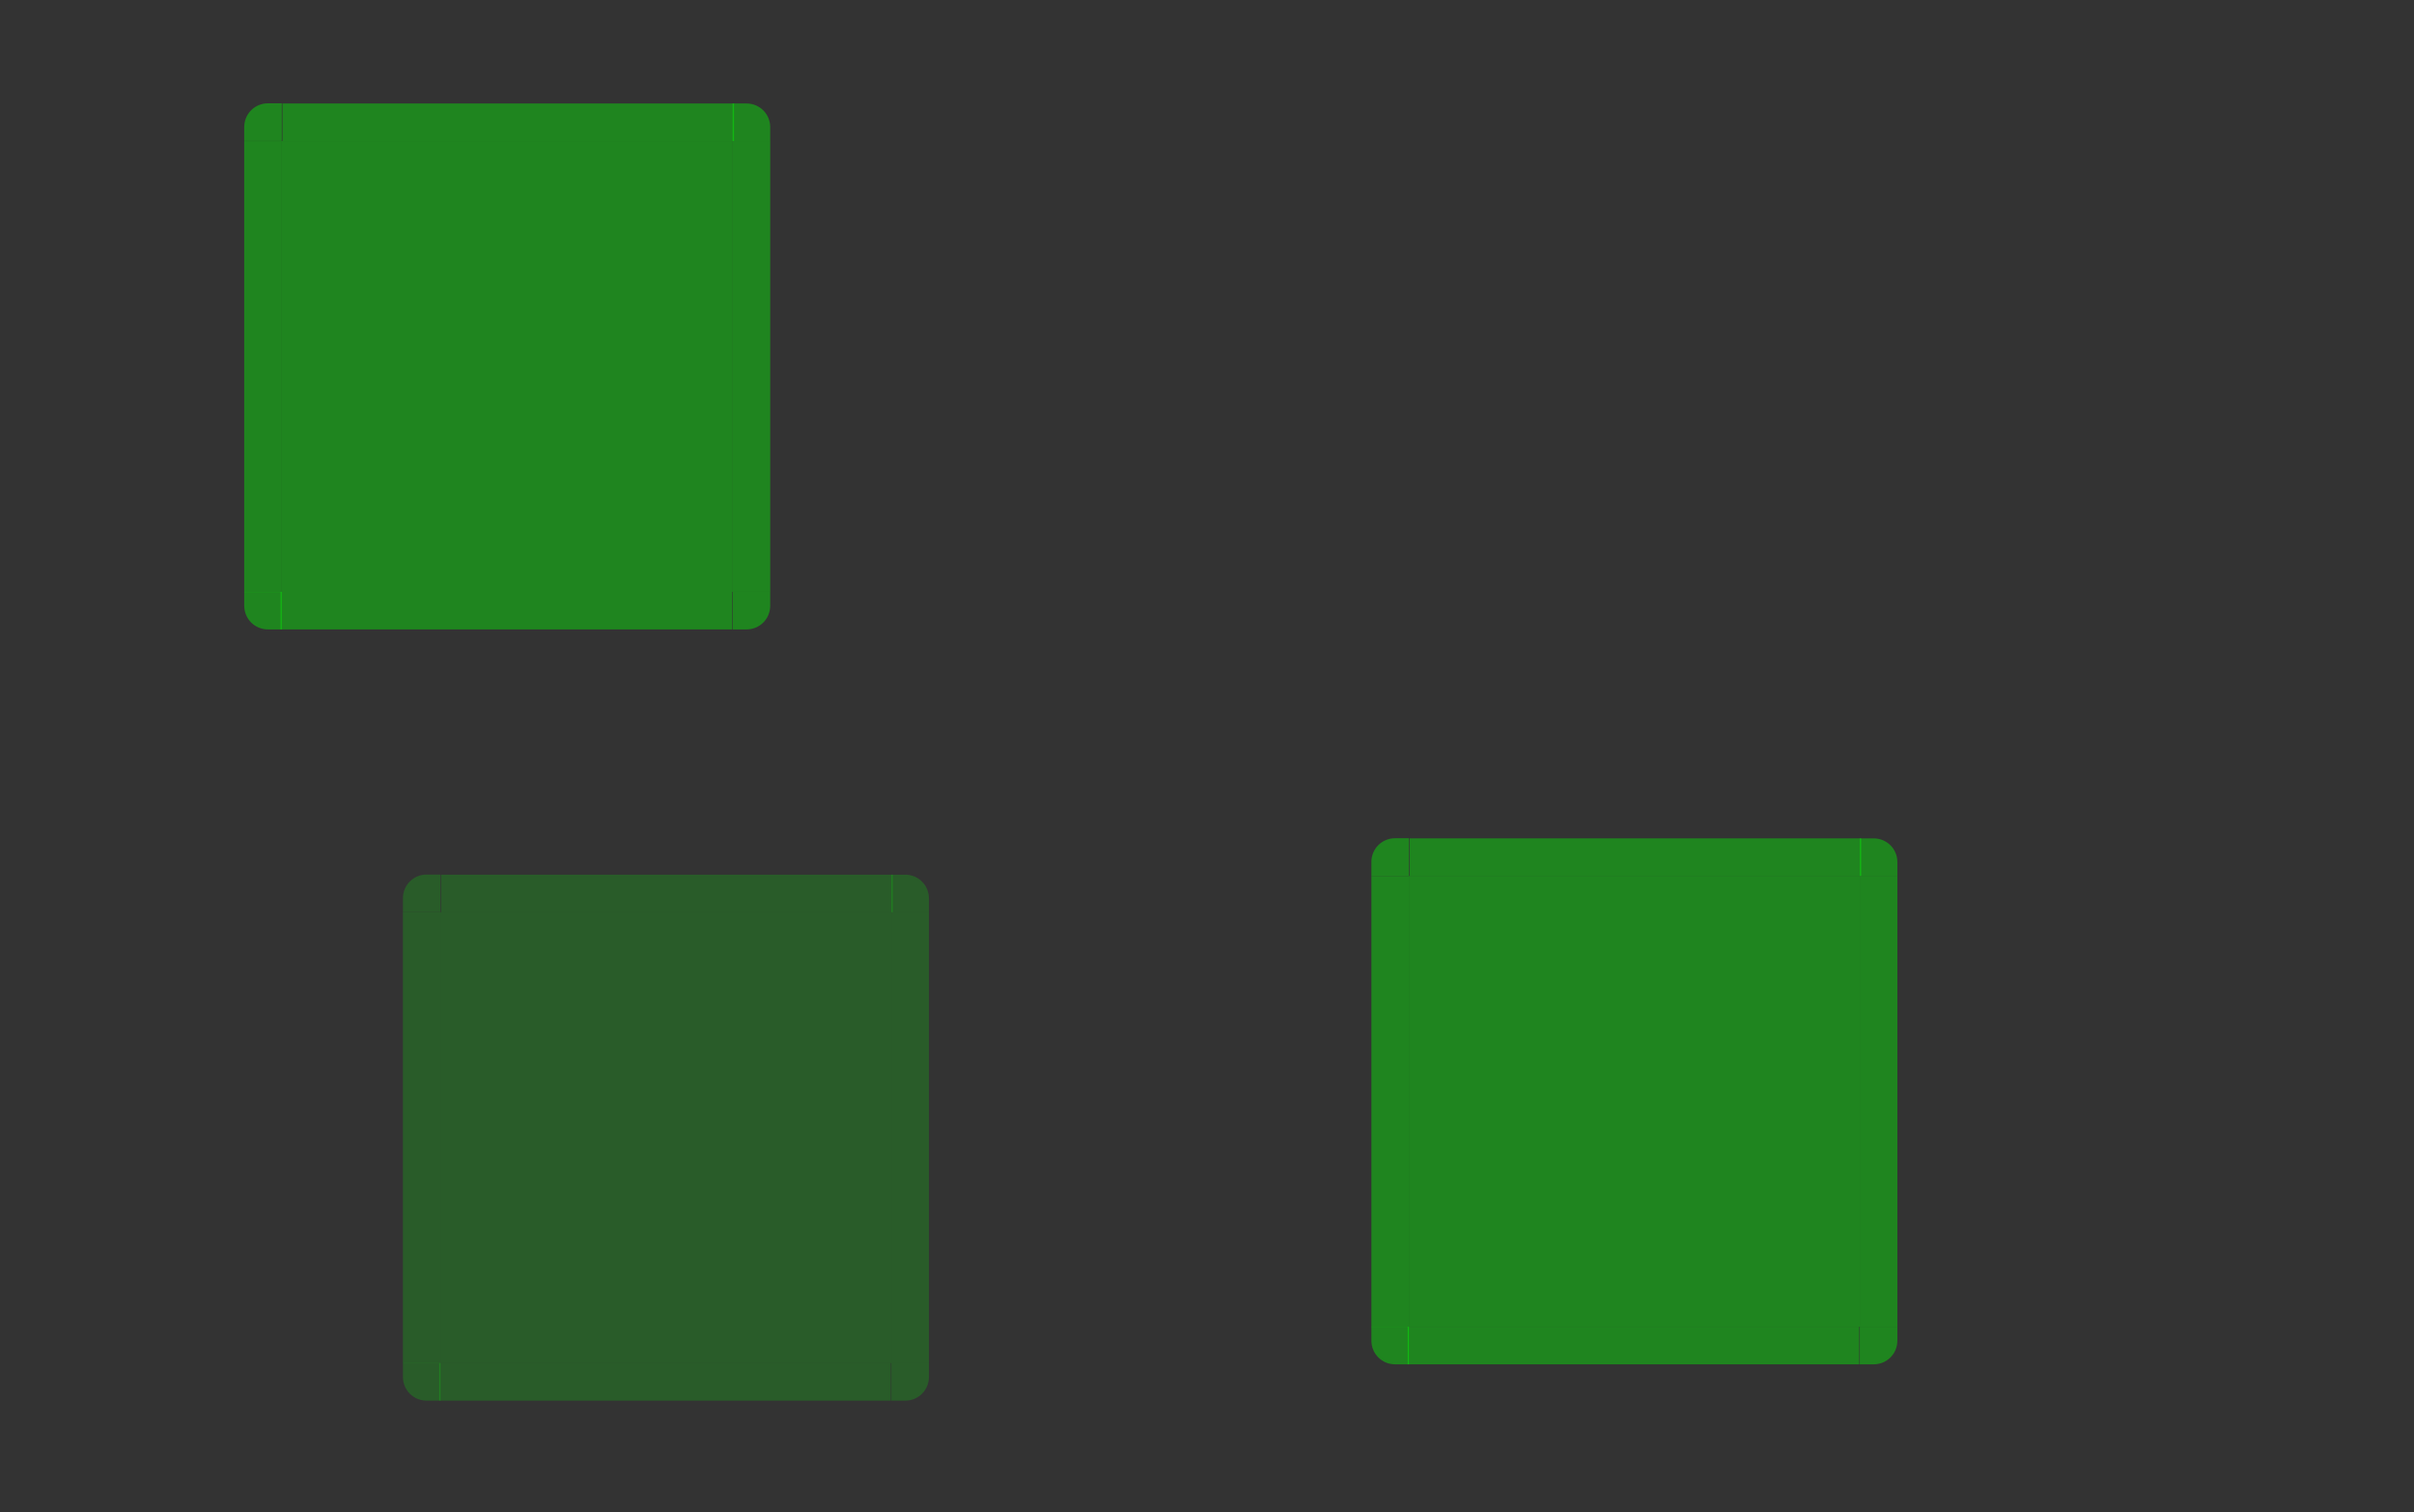 <?xml version="1.0" encoding="UTF-8" standalone="no"?>
<!-- Created with Inkscape (http://www.inkscape.org/) -->

<svg
   xmlns:dc="http://purl.org/dc/elements/1.1/"
   xmlns:cc="http://creativecommons.org/ns#"
   xmlns:rdf="http://www.w3.org/1999/02/22-rdf-syntax-ns#"
   xmlns:svg="http://www.w3.org/2000/svg"
   xmlns="http://www.w3.org/2000/svg"
   xmlns:xlink="http://www.w3.org/1999/xlink"
   xmlns:sodipodi="http://sodipodi.sourceforge.net/DTD/sodipodi-0.dtd"
   xmlns:inkscape="http://www.inkscape.org/namespaces/inkscape"
   width="257"
   height="161"
   id="svg7080"
   sodipodi:version="0.32"
   inkscape:version="0.92.4 (5da689c313, 2019-01-14)"
   version="1.0"
   sodipodi:docname="viewitem.svg"
   inkscape:output_extension="org.inkscape.output.svgz.inkscape">
  <rect width="100%" height="100%" fill="#333333" stroke="none"/>
  <sodipodi:namedview
     id="base"
     pagecolor="#ffffff"
     bordercolor="#666666"
     borderopacity="1.0"
     inkscape:pageopacity="1"
     inkscape:pageshadow="2"
     inkscape:zoom="0.73825558"
     inkscape:cx="114"
     inkscape:cy="131.59733"
     inkscape:document-units="px"
     inkscape:current-layer="layer1"
     showgrid="true"
     inkscape:window-width="1366"
     inkscape:window-height="708"
     inkscape:window-x="0"
     inkscape:window-y="0"
     inkscape:snap-global="true"
     inkscape:object-paths="false"
     inkscape:object-nodes="false"
     gridtolerance="3"
     inkscape:window-maximized="1"
     inkscape:snap-bbox="true"
     inkscape:bbox-nodes="true"
     inkscape:snap-grids="false"
     inkscape:snap-to-guides="false"
     inkscape:snap-nodes="false" />
  <defs
     id="defs7082">
    <linearGradient
       id="linearGradient8746">
      <stop
         id="stop8748"
         offset="0"
         style="stop-color:#ffffff;stop-opacity:1;" />
      <stop
         id="stop8750"
         offset="1"
         style="stop-color:#ffffff;stop-opacity:0;" />
    </linearGradient>
    <linearGradient
       id="linearGradient8734">
      <stop
         id="stop8736"
         offset="0"
         style="stop-color:#ffffff;stop-opacity:1;" />
      <stop
         id="stop8738"
         offset="1"
         style="stop-color:#ffffff;stop-opacity:0;" />
    </linearGradient>
    <radialGradient
       r="70"
       fy="229.368"
       fx="355.285"
       cy="229.368"
       cx="355.285"
       gradientTransform="matrix(1.775,0,0,1.157,-709.576,314.764)"
       gradientUnits="userSpaceOnUse"
       id="radialGradient12915"
       xlink:href="#linearGradient8734"
       inkscape:collect="always" />
    <radialGradient
       r="70"
       fy="222.732"
       fx="355.059"
       cy="222.732"
       cx="355.059"
       gradientTransform="matrix(1.78,-6.4399432e-7,0,3.483,-711.135,-185.519)"
       gradientUnits="userSpaceOnUse"
       id="radialGradient12922"
       xlink:href="#linearGradient8734"
       inkscape:collect="always" />
    <radialGradient
       r="70"
       fy="236.553"
       fx="355.266"
       cy="236.553"
       cx="355.266"
       gradientTransform="matrix(1.78,0,0,1.156,-711.135,274.585)"
       gradientUnits="userSpaceOnUse"
       id="radialGradient12928"
       xlink:href="#linearGradient8734"
       inkscape:collect="always" />
    <radialGradient
       r="70"
       fy="236.553"
       fx="355.266"
       cy="236.553"
       cx="355.266"
       gradientTransform="matrix(0.652,-6.4204842e-7,0,1.158,-351.805,274.014)"
       gradientUnits="userSpaceOnUse"
       id="radialGradient12935"
       xlink:href="#linearGradient8734"
       inkscape:collect="always" />
    <radialGradient
       r="70"
       fy="269.55"
       fx="353.747"
       cy="269.55"
       cx="353.747"
       gradientTransform="matrix(0.65,0,0,1.151,-350.841,269.142)"
       gradientUnits="userSpaceOnUse"
       id="radialGradient12941"
       xlink:href="#linearGradient8746"
       inkscape:collect="always" />
    <radialGradient
       r="70"
       fy="229.368"
       fx="355.285"
       cy="229.368"
       cx="355.285"
       gradientTransform="matrix(-1.775,0,0,1.155,469.589,315.105)"
       gradientUnits="userSpaceOnUse"
       id="radialGradient12949"
       xlink:href="#linearGradient8734"
       inkscape:collect="always" />
    <radialGradient
       r="70"
       fy="222.732"
       fx="355.059"
       cy="222.732"
       cx="355.059"
       gradientTransform="matrix(-1.78,-6.4399419e-7,0,3.483,471.135,-185.519)"
       gradientUnits="userSpaceOnUse"
       id="radialGradient12955"
       xlink:href="#linearGradient8734"
       inkscape:collect="always" />
    <radialGradient
       r="70"
       fy="236.553"
       fx="355.266"
       cy="236.553"
       cx="355.266"
       gradientTransform="matrix(-1.78,0,0,1.158,471.135,274.189)"
       gradientUnits="userSpaceOnUse"
       id="radialGradient12962"
       xlink:href="#linearGradient8734"
       inkscape:collect="always" />
    <linearGradient
       inkscape:collect="always"
       xlink:href="#linearGradient4254-7"
       id="linearGradient4306"
       x1="317.917"
       y1="909.772"
       x2="317.917"
       y2="912.772"
       gradientUnits="userSpaceOnUse" />
    <linearGradient
       id="linearGradient4254-7">
      <stop
         style="stop-color:#888888;stop-opacity:1;"
         offset="0"
         id="stop4256" />
      <stop
         style="stop-color:#232323;stop-opacity:1;"
         offset="1"
         id="stop4258" />
    </linearGradient>
    <linearGradient
       id="linearGradient5705">
      <stop
         style="stop-color:#efefef;stop-opacity:0.936;"
         offset="0"
         id="stop5707" />
      <stop
         style="stop-color:#ededed;stop-opacity:0;"
         offset="1"
         id="stop5709" />
    </linearGradient>
    <style
       type="text/css"
       id="current-color-scheme">
      .ColorScheme-Text {
        color:#00ff00;
      }
      .ColorScheme-Background {
        color:#ff0000;
      }
      .ColorScheme-Highlight {
        color:#0000ff;
      }
      .ColorScheme-ButtonHover {
        color:#ffff00;
      }
      .ColorScheme-ButtonFocus{
        color:#ff00ff;
      }
  </style>
  </defs>
  <g
     inkscape:label="Camada 1"
     inkscape:groupmode="layer"
     id="layer1"
     transform="translate(297,-432)">
    <rect
       style="opacity:0.875;fill:#008000;fill-opacity:1;stroke:none"
       id="hint-tile-center"
       width="40"
       height="40"
       x="-247.071"
       y="341.677" />
    <path
       inkscape:connector-curvature="0"
       id="selected-center"
       d="m -267,447.016 0,48 48,0 0,-48 -48,0 z"
       style="opacity:0.4;fill:currentColor;fill-opacity:1;fill-rule:nonzero;stroke:none"
       class="ColorScheme-Text" />
    <g
       transform="matrix(1,0,0,3.001,-457.143,-2043.387)"
       id="selected-left"
       style="opacity:0.5">
      <path
         id="path4119"
         d="m 186.143,829.857 0,16 4,0 0,-16 -4,0 z"
         style="opacity:0.8;fill:currentColor;fill-rule:nonzero;stroke:none"
         inkscape:connector-curvature="0"
         class="ColorScheme-Text" />
    </g>
    <g
       transform="translate(-457.143,-382.857)"
       id="selected-topleft"
       style="opacity:0.5">
      <path
         style="opacity:0.8;fill:currentColor;fill-opacity:1;fill-rule:nonzero;stroke:none"
         d="m 186.143,829.857 4,0 0,-4 -1.469,0 c -1.405,0 -2.531,1.116 -2.531,2.531 l 0,1.469 z"
         id="path4131"
         inkscape:connector-curvature="0"
         class="ColorScheme-Text" />
    </g>
    <g
       transform="matrix(0.367,0,0,1,-336.712,-382.841)"
       id="selected-top"
       style="opacity:0.5">
      <path
         style="opacity:0.8;fill:currentColor;fill-opacity:1;fill-rule:nonzero;stroke:none"
         d="m 190.143,825.857 0,4 131,0 0,-4 -131,0 z"
         id="path4143"
         inkscape:connector-curvature="0"
         class="ColorScheme-Text" />
    </g>
    <g
       transform="translate(-540.143,-382.841)"
       id="selected-topright"
       style="opacity:0.5">
      <path
         id="path4155"
         d="m 321.143,825.857 0,4 4,0 0,-1.469 c 0,-1.405 -1.116,-2.531 -2.531,-2.531 l -1.469,0 z"
         style="opacity:0.8;fill:currentColor;fill-opacity:1;fill-rule:nonzero;stroke:none"
         inkscape:connector-curvature="0"
         class="ColorScheme-Text" />
    </g>
    <g
       transform="matrix(1,0,0,3,-540.143,-2042.557)"
       id="selected-right"
       style="opacity:0.5">
      <path
         style="opacity:0.8;fill:currentColor;fill-opacity:1;fill-rule:nonzero;stroke:none"
         d="m 325.143,829.857 0,16 -4,0 0,-16 4,0 z"
         id="path4167"
         inkscape:connector-curvature="0"
         class="ColorScheme-Text" />
    </g>
    <path
       style="opacity:0.005;fill:#ffffff;fill-opacity:0.078;fill-rule:nonzero;stroke:none"
       d="m -167,449.016 0,48 48,0 0,-48 -48,0 z"
       id="normal-center"
       inkscape:connector-curvature="0" />
    <g
       id="normal-bottom"
       transform="matrix(0.367,0,0,0.5,-236.712,78.074)"
       style="opacity:0.005">
      <g
         id="g4980">
        <path
           inkscape:connector-curvature="0"
           style="opacity:0.823;fill:#ffffff;fill-opacity:0.078;fill-rule:nonzero;stroke:none"
           d="m 190.127,845.857 0,4 130.984,-0.062 0,-3.938 -130.984,0 z"
           id="path4983" />
        <path
           inkscape:connector-curvature="0"
           id="path4985"
           d="m 190.143,849.857 0,1 131,0 0,-1 -131,0 z"
           style="opacity:0.85;fill:#000000;fill-opacity:0.157;fill-rule:nonzero;stroke:none" />
        <path
           style="fill:#ffffff;fill-opacity:0.157;fill-rule:nonzero;stroke:none"
           d="m 190.143,848.857 0,1 131,0 0,-1 z"
           id="path4987"
           inkscape:connector-curvature="0"
           sodipodi:nodetypes="ccccc" />
      </g>
      <rect
         style="opacity:0.521;fill:#ffffff;fill-opacity:0;stroke:none"
         id="rect4989"
         width="1"
         height="2"
         x="547"
         y="869"
         transform="translate(-342.857,-17.143)" />
    </g>
    <g
       id="normal-bottomleft"
       transform="matrix(0.571,0,0,0.5,-278.653,78.074)"
       style="opacity:0.005">
      <g
         id="g4993">
        <path
           id="path4995"
           d="m 188.674,850.857 c -1.948,0 -3.531,-1.588 -3.531,-3.531 l 0,-1.469 1,0 0,1.469 c 0,1.405 1.116,2.531 2.531,2.531 l 1.469,0 0,1 -1.469,0 z"
           style="opacity:0.85;fill:#000000;fill-opacity:0.157;fill-rule:nonzero;stroke:none"
           inkscape:connector-curvature="0" />
        <path
           id="path4997"
           d="m 190.143,849.857 0,-4 -4,0 0,1.469 c 0,1.405 1.116,2.531 2.531,2.531 l 1.469,0 z"
           style="opacity:0.823;fill:#ffffff;fill-opacity:0.078;fill-rule:nonzero;stroke:none"
           inkscape:connector-curvature="0" />
        <path
           style="fill:#ffffff;fill-opacity:0.157;stroke:none"
           d="m 188.743,849.857 c -1.661,0 -2.6,-1.199 -2.6,-2.7 l 0,-1.3 1,0 -0.021,1.294 c -0.021,1.281 0.231,1.706 1.621,1.706 l 1.4,0 0,1 z"
           id="path4999"
           inkscape:connector-curvature="0"
           sodipodi:nodetypes="ccccscccc" />
      </g>
      <rect
         style="opacity:0.521;fill:#ffffff;fill-opacity:0;stroke:none"
         id="rect5001"
         width="2"
         height="2"
         x="183.143"
         y="851.857" />
    </g>
    <g
       id="normal-left"
       transform="matrix(0.571,0,0,3.001,-278.653,-2041.387)"
       style="opacity:0.005">
      <g
         id="g5005">
        <path
           id="path5007"
           d="m 186.143,829.857 0,16 4,0 0,-16 -4,0 z"
           style="opacity:0.823;fill:#ffffff;fill-opacity:0.078;fill-rule:nonzero;stroke:none"
           inkscape:connector-curvature="0" />
        <path
           style="opacity:0.85;fill:#000000;fill-opacity:0.157;fill-rule:nonzero;stroke:none"
           d="m 185.143,829.857 0,16 1,0 0,-16 -1,0 z"
           id="path5009"
           inkscape:connector-curvature="0" />
        <path
           inkscape:connector-curvature="0"
           id="path5011"
           d="m 186.143,829.857 0,16 1,0 0,-16 -1,0 z"
           style="fill:#ffffff;fill-opacity:0.157;fill-rule:nonzero;stroke:none" />
      </g>
      <rect
         style="opacity:0.521;fill:#ffffff;fill-opacity:0;stroke:none"
         id="rect5013"
         width="2"
         height="3"
         x="183.143"
         y="834.857" />
    </g>
    <g
       id="normal-topleft"
       transform="matrix(0.571,0,0,0.571,-278.653,-25.206)"
       style="opacity:0.005">
      <g
         id="g5017">
        <path
           style="opacity:0.823;fill:#ffffff;fill-opacity:0.078;fill-rule:nonzero;stroke:none"
           d="m 186.143,829.857 4,0 0,-4 -1.469,0 c -1.405,0 -2.531,1.116 -2.531,2.531 l 0,1.469 z"
           id="path5019"
           inkscape:connector-curvature="0" />
        <path
           inkscape:connector-curvature="0"
           style="opacity:0.85;fill:#000000;fill-opacity:0.157;fill-rule:nonzero;stroke:none"
           d="m 185.143,828.388 c 0,-1.948 1.588,-3.531 3.531,-3.531 l 1.469,0 0,1 -1.469,0 c -1.405,0 -2.531,1.116 -2.531,2.531 l 0,1.469 -1,0 0,-1.469 z"
           id="path5021" />
        <path
           id="path5023"
           d="m 186.143,829.857 1,0 0,-1 c 0,-1.415 0.595,-2 2,-2 l 1,0 0,-1 -1.469,0 c -1.405,0 -2.531,1.116 -2.531,2.531 l 0,1.469 z"
           style="fill:#ffffff;fill-opacity:0.157;fill-rule:nonzero;stroke:none"
           inkscape:connector-curvature="0" />
      </g>
      <rect
         style="opacity:0.521;fill:#ffffff;fill-opacity:0;stroke:none"
         id="rect5025"
         width="2"
         height="2"
         x="183.143"
         y="822.857" />
    </g>
    <g
       id="normal-top"
       transform="matrix(0.367,0,0,0.571,-236.712,-25.191)"
       style="opacity:0.005">
      <g
         id="g5029">
        <path
           style="opacity:0.823;fill:#ffffff;fill-opacity:0.078;fill-rule:nonzero;stroke:none"
           d="m 190.143,825.857 0,4 131,0 0,-4 -131,0 z"
           id="path5031"
           inkscape:connector-curvature="0" />
        <path
           id="path5033"
           d="m 190.143,824.857 0,1 131,0 0,-1 -131,0 z"
           style="opacity:0.85;fill:#000000;fill-opacity:0.157;fill-rule:nonzero;stroke:none"
           inkscape:connector-curvature="0" />
        <path
           inkscape:connector-curvature="0"
           style="fill:#ffffff;fill-opacity:0.157;fill-rule:nonzero;stroke:none"
           d="m 190.143,825.857 0,1 131,0 0,-1 -131,0 z"
           id="path5035" />
      </g>
      <rect
         y="822.857"
         x="200.143"
         height="2"
         width="3"
         id="rect5037"
         style="opacity:0.521;fill:#ffffff;fill-opacity:0;stroke:none" />
    </g>
    <g
       id="normal-topright"
       transform="matrix(0.571,0,0,0.571,-302.51,-25.191)"
       style="opacity:0.005">
      <g
         id="g5041">
        <path
           id="path5043"
           d="m 321.143,825.857 0,4 4,0 0,-1.469 c 0,-1.405 -1.116,-2.531 -2.531,-2.531 l -1.469,0 z"
           style="opacity:0.823;fill:#ffffff;fill-opacity:0.078;fill-rule:nonzero;stroke:none"
           inkscape:connector-curvature="0" />
        <path
           id="path5045"
           d="m 322.612,824.857 c 1.948,0 3.531,1.588 3.531,3.531 l 0,1.469 -1,0 0,-1.469 c 0,-1.405 -1.116,-2.531 -2.531,-2.531 l -1.469,0 0,-1 1.469,0 z"
           style="opacity:0.85;fill:#000000;fill-opacity:0.157;fill-rule:nonzero;stroke:none"
           inkscape:connector-curvature="0" />
        <path
           style="fill:#ffffff;fill-opacity:0.157;fill-rule:nonzero;stroke:none"
           d="m 325.143,829.857 -1,0 0,-1 c 0,-1.415 -0.595,-2 -2,-2 l -1,0 0,-1 1.469,0 c 1.405,0 2.531,1.116 2.531,2.531 z"
           id="path5047"
           inkscape:connector-curvature="0"
           sodipodi:nodetypes="ccssccssc" />
      </g>
      <rect
         style="opacity:0.521;fill:#ffffff;fill-opacity:0;stroke:none"
         id="rect5049"
         width="2"
         height="2"
         x="326.143"
         y="822.857" />
    </g>
    <g
       id="normal-right"
       transform="matrix(0.571,0,0,3,-302.51,-2040.557)"
       style="opacity:0.005">
      <g
         id="g5053">
        <path
           style="opacity:0.823;fill:#ffffff;fill-opacity:0.078;fill-rule:nonzero;stroke:none"
           d="m 325.143,829.857 0,16 -4,0 0,-16 4,0 z"
           id="path5055"
           inkscape:connector-curvature="0" />
        <path
           id="path5057"
           d="m 326.143,829.857 0,16 -1,0 0,-16 1,0 z"
           style="opacity:0.85;fill:#000000;fill-opacity:0.157;fill-rule:nonzero;stroke:none"
           inkscape:connector-curvature="0" />
        <path
           inkscape:connector-curvature="0"
           style="fill:#ffffff;fill-opacity:0.157;fill-rule:nonzero;stroke:none"
           d="m 325.143,829.857 0,16 -1,0 0,-16 1,0 z"
           id="path5059" />
      </g>
      <rect
         y="832.857"
         x="326.143"
         height="3"
         width="2"
         id="rect5061"
         style="opacity:0.521;fill:#ffffff;fill-opacity:0;stroke:none" />
    </g>
    <g
       id="normal-bottomright"
       transform="matrix(0.571,0,0,0.5,-302.51,78.074)"
       style="opacity:0.005">
      <g
         id="g5065">
        <g
           id="g5067">
          <path
             id="path5071"
             d="m 325.143,845.857 -4,0 0,4 1.469,0 c 1.405,0 2.531,-1.116 2.531,-2.531 l 0,-1.469 z"
             style="opacity:0.823;fill:#ffffff;fill-opacity:0.078;fill-rule:nonzero;stroke:none"
             inkscape:connector-curvature="0" />
          <path
             style="fill:#ffffff;fill-opacity:0.157;stroke:none"
             d="m 322.143,849.857 c 1.597,0 3,-0.575 3,-3 0,-0.943 0,-1 0,-1 l -1,0 c 0,0.887 0,0.286 0,1 0,0.894 -0.317,2 -2,2 l -1,0 0,1 z"
             id="path5069"
             inkscape:connector-curvature="0"
             sodipodi:nodetypes="csccscccc" />
          <path
             id="path5073"
             d="m 326.143,847.326 c 0,1.948 -1.588,3.531 -3.531,3.531 l -1.469,0 0,-1 1.469,0 c 1.405,0 2.531,-1.116 2.531,-2.531 l 0,-1.469 1,0 0,1.469 z"
             style="opacity:0.852;fill:#000000;fill-opacity:0.157;fill-rule:nonzero;stroke:none"
             inkscape:connector-curvature="0" />
        </g>
      </g>
      <rect
         style="opacity:0.521;fill:#ffffff;fill-opacity:0;stroke:none"
         id="rect5075"
         width="2"
         height="2"
         x="326.143"
         y="851.857" />
    </g>
    <path
       inkscape:connector-curvature="0"
       id="selected+hover-center"
       d="m -147,525.263 0,48 48,0 0,-48 -48,0 z"
       style="fill:currentColor;fill-opacity:1;fill-rule:nonzero;stroke:none;opacity:0.4"
       class="ColorScheme-Text"
       inkscape:label="#selected-center-5" />
    <g
       transform="matrix(1,0,0,3.001,-337.143,-1965.139)"
       id="selected+hover-left"
       inkscape:label="#selected-left-6"
       style="opacity:0.4">
      <path
         id="path4119-9-6"
         d="m 186.143,829.857 0,16 4,0 0,-16 -4,0 z"
         style="fill:currentColor;fill-rule:nonzero;stroke:none"
         inkscape:connector-curvature="0"
         class="ColorScheme-Text" />
    </g>
    <g
       transform="translate(-337.143,-304.61)"
       id="selected+hover-topleft"
       inkscape:label="#selected-topleft-7"
       style="opacity:0.4">
      <path
         style="fill:currentColor;fill-opacity:1;fill-rule:nonzero;stroke:none"
         d="m 186.143,829.857 4,0 0,-4 -1.469,0 c -1.405,0 -2.531,1.116 -2.531,2.531 l 0,1.469 z"
         id="path4131-9-7"
         inkscape:connector-curvature="0"
         class="ColorScheme-Text" />
    </g>
    <g
       transform="matrix(0.367,0,0,1,-216.712,-304.594)"
       id="selected+hover-top"
       inkscape:label="#selected-top-3"
       style="opacity:0.4">
      <path
         style="fill:currentColor;fill-opacity:1;fill-rule:nonzero;stroke:none"
         d="m 190.143,825.857 0,4 131,0 0,-4 -131,0 z"
         id="path4143-7-8"
         inkscape:connector-curvature="0"
         class="ColorScheme-Text" />
    </g>
    <g
       transform="translate(-420.143,-304.594)"
       id="selected+hover-topright"
       inkscape:label="#selected-topright-8"
       style="opacity:0.4">
      <path
         id="path4155-3-0"
         d="m 321.143,825.857 0,4 4,0 0,-1.469 c 0,-1.405 -1.116,-2.531 -2.531,-2.531 l -1.469,0 z"
         style="fill:currentColor;fill-opacity:1;fill-rule:nonzero;stroke:none"
         inkscape:connector-curvature="0"
         class="ColorScheme-Text" />
    </g>
    <g
       transform="matrix(1,0,0,3,-420.143,-1964.31)"
       id="selected+hover-right"
       inkscape:label="#selected-right-5"
       style="opacity:0.4">
      <path
         style="fill:currentColor;fill-opacity:1;fill-rule:nonzero;stroke:none"
         d="m 325.143,829.857 0,16 -4,0 0,-16 4,0 z"
         id="path4167-1-9"
         inkscape:connector-curvature="0"
         class="ColorScheme-Text" />
    </g>
    <g
       transform="matrix(-1,0,0,-1,-28.857,1324.873)"
       id="selected-bottomright"
       style="opacity:0.5">
      <path
         style="opacity:0.8;fill:currentColor;fill-opacity:1;fill-rule:nonzero;stroke:none"
         d="m 186.143,829.857 4,0 0,-4 -1.469,0 c -1.405,0 -2.531,1.116 -2.531,2.531 l 0,1.469 z"
         id="path4131-3"
         inkscape:connector-curvature="0"
         class="ColorScheme-Text" />
    </g>
    <g
       transform="matrix(-0.367,0,0,-1,-149.276,1324.873)"
       id="selected-bottom"
       style="opacity:0.5">
      <path
         style="opacity:0.8;fill:currentColor;fill-opacity:1;fill-rule:nonzero;stroke:none"
         d="m 190.143,825.857 0,4 131,0 0,-4 -131,0 z"
         id="path4143-6"
         inkscape:connector-curvature="0"
         class="ColorScheme-Text" />
    </g>
    <g
       transform="matrix(-1,0,0,-1,54.143,1324.873)"
       id="selected-bottomleft"
       style="opacity:0.5">
      <path
         id="path4155-5"
         d="m 321.143,825.857 0,4 4,0 0,-1.469 c 0,-1.405 -1.116,-2.531 -2.531,-2.531 l -1.469,0 z"
         style="opacity:0.8;fill:currentColor;fill-opacity:1;fill-rule:nonzero;stroke:none"
         inkscape:connector-curvature="0"
         class="ColorScheme-Text" />
    </g>
    <g
       transform="matrix(-1,0,0,-1,91.143,1403.12)"
       id="selected+hover-bottomright"
       inkscape:label="#selected+hover-bottomright"
       style="opacity:0.4">
      <path
         style="fill:currentColor;fill-opacity:1;fill-rule:nonzero;stroke:none"
         d="m 186.143,829.857 4,0 0,-4 -1.469,0 c -1.405,0 -2.531,1.116 -2.531,2.531 l 0,1.469 z"
         id="path4131-9-7-7"
         inkscape:connector-curvature="0"
         class="ColorScheme-Text" />
    </g>
    <g
       transform="matrix(-0.367,0,0,-1,-29.276,1403.12)"
       id="selected+hover-bottom"
       inkscape:label="#selected+hover-bottom"
       style="opacity:0.4">
      <path
         style="fill:currentColor;fill-opacity:1;fill-rule:nonzero;stroke:none"
         d="m 190.143,825.857 0,4 131,0 0,-4 -131,0 z"
         id="path4143-7-8-4"
         inkscape:connector-curvature="0"
         class="ColorScheme-Text" />
    </g>
    <g
       transform="matrix(-1,0,0,-1,174.143,1403.12)"
       id="selected+hover-bottomleft"
       inkscape:label="#selected+hover-bottomleft"
       style="opacity:0.4">
      <path
         id="path4155-3-0-0"
         d="m 321.143,825.857 0,4 4,0 0,-1.469 c 0,-1.405 -1.116,-2.531 -2.531,-2.531 l -1.469,0 z"
         style="fill:currentColor;fill-opacity:1;fill-rule:nonzero;stroke:none"
         inkscape:connector-curvature="0"
         class="ColorScheme-Text" />
    </g>
    <path
       inkscape:connector-curvature="0"
       id="hover-center"
       d="m -250.103,529.129 v 48 h 48 v -48 z"
       style="fill:currentColor;fill-opacity:1;fill-rule:nonzero;stroke:none;opacity:0.2"
       class="ColorScheme-Text"
       inkscape:label="" />
    <g
       transform="matrix(1,0,0,3.001,-440.246,-1961.274)"
       id="hover-left"
       inkscape:label=""
       style="opacity:0.2">
      <path
         id="path4119-9-6-7"
         d="m 186.143,829.857 v 16 h 4 v -16 z"
         style="fill:currentColor;fill-rule:nonzero;stroke:none"
         inkscape:connector-curvature="0"
         class="ColorScheme-Text" />
    </g>
    <g
       transform="translate(-440.246,-300.744)"
       id="hover-topleft"
       inkscape:label=""
       style="opacity:0.2">
      <path
         style="fill:currentColor;fill-opacity:1;fill-rule:nonzero;stroke:none"
         d="m 186.143,829.857 h 4 v -4 h -1.469 c -1.405,0 -2.531,1.116 -2.531,2.531 z"
         id="path4131-9-7-3"
         inkscape:connector-curvature="0"
         class="ColorScheme-Text" />
    </g>
    <g
       transform="matrix(0.367,0,0,1,-319.815,-300.729)"
       id="hover-top"
       inkscape:label=""
       style="opacity:0.2">
      <path
         style="fill:currentColor;fill-opacity:1;fill-rule:nonzero;stroke:none"
         d="m 190.143,825.857 v 4 h 131 v -4 z"
         id="path4143-7-8-6"
         inkscape:connector-curvature="0"
         class="ColorScheme-Text" />
    </g>
    <g
       transform="translate(-523.246,-300.729)"
       id="hover-topright"
       inkscape:label=""
       style="opacity:0.2">
      <path
         id="path4155-3-0-9"
         d="m 321.143,825.857 v 4 h 4 v -1.469 c 0,-1.405 -1.116,-2.531 -2.531,-2.531 z"
         style="fill:currentColor;fill-opacity:1;fill-rule:nonzero;stroke:none"
         inkscape:connector-curvature="0"
         class="ColorScheme-Text" />
    </g>
    <g
       transform="matrix(1,0,0,3,-523.246,-1960.444)"
       id="hover-right"
       inkscape:label=""
       style="opacity:0.2">
      <path
         style="fill:currentColor;fill-opacity:1;fill-rule:nonzero;stroke:none"
         d="m 325.143,829.857 v 16 h -4 v -16 z"
         id="path4167-1-9-2"
         inkscape:connector-curvature="0"
         class="ColorScheme-Text" />
    </g>
    <g
       transform="rotate(180,-5.98,703.493)"
       id="hover-bottomright"
       inkscape:label=""
       style="opacity:0.2">
      <path
         style="fill:currentColor;fill-opacity:1;fill-rule:nonzero;stroke:none"
         d="m 186.143,829.857 h 4 v -4 h -1.469 c -1.405,0 -2.531,1.116 -2.531,2.531 z"
         id="path4131-9-7-7-0"
         inkscape:connector-curvature="0"
         class="ColorScheme-Text" />
    </g>
    <g
       transform="matrix(-0.367,0,0,-1,-132.38,1406.986)"
       id="hover-bottom"
       inkscape:label=""
       style="opacity:0.2">
      <path
         style="fill:currentColor;fill-opacity:1;fill-rule:nonzero;stroke:none"
         d="m 190.143,825.857 v 4 h 131 v -4 z"
         id="path4143-7-8-4-3"
         inkscape:connector-curvature="0"
         class="ColorScheme-Text" />
    </g>
    <g
       transform="rotate(180,35.52,703.493)"
       id="hover-bottomleft"
       inkscape:label=""
       style="opacity:0.2">
      <path
         id="path4155-3-0-0-0"
         d="m 321.143,825.857 v 4 h 4 v -1.469 c 0,-1.405 -1.116,-2.531 -2.531,-2.531 z"
         style="fill:currentColor;fill-opacity:1;fill-rule:nonzero;stroke:none"
         inkscape:connector-curvature="0"
         class="ColorScheme-Text" />
    </g>
    <path
       style="font-style:normal;font-variant:normal;font-weight:normal;font-stretch:normal;font-size:16px;line-height:1.25;font-family:'Abyssinica SIL';-inkscape-font-specification:'Abyssinica SIL';letter-spacing:0px;word-spacing:0px;fill:#ffffff;fill-opacity:1;stroke:none;stroke-width:3.112"
       d="m -180.855,190.038 c -0.382,0 -0.742,0.089 -1.08,0.268 -0.338,0.161 -0.64,0.393 -0.904,0.697 -0.25,0.304 -0.448,0.662 -0.596,1.072 -0.147,0.411 -0.221,0.849 -0.221,1.313 0,0.465 0.073,0.911 0.221,1.34 0.147,0.411 0.345,0.768 0.596,1.072 0.264,0.304 0.566,0.545 0.904,0.724 0.338,0.179 0.698,0.268 1.08,0.268 0.382,0 0.742,-0.089 1.08,-0.268 0.338,-0.179 0.632,-0.42 0.882,-0.724 0.25,-0.304 0.441,-0.662 0.574,-1.072 0.147,-0.429 0.221,-0.876 0.221,-1.34 0,-0.465 -0.073,-0.902 -0.221,-1.313 -0.133,-0.411 -0.323,-0.768 -0.574,-1.072 -0.25,-0.304 -0.544,-0.536 -0.882,-0.697 -0.338,-0.179 -0.698,-0.268 -1.08,-0.268 z m 93.24,4.021 c -1.543,0 -2.969,0.322 -4.277,0.965 -1.293,0.643 -2.411,1.68 -3.351,3.11 -0.926,1.43 -1.654,3.306 -2.183,5.629 -0.529,2.305 -0.794,5.12 -0.794,8.444 0,3.342 0.272,6.094 0.816,8.256 0.544,2.145 1.271,3.842 2.183,5.093 0.911,1.251 1.962,2.127 3.153,2.627 1.191,0.482 2.433,0.724 3.726,0.724 1.293,0 2.55,-0.232 3.77,-0.697 1.235,-0.465 2.322,-1.179 3.263,-2.145 0.941,-0.965 1.698,-2.189 2.271,-3.672 0.573,-1.483 0.86,-3.244 0.86,-5.281 0,-1.358 -0.133,-2.573 -0.397,-3.646 -0.25,-1.072 -0.595,-2.011 -1.036,-2.815 -0.426,-0.822 -0.933,-1.51 -1.521,-2.064 -0.573,-0.572 -1.183,-1.037 -1.83,-1.394 -0.647,-0.358 -1.308,-0.616 -1.984,-0.777 -0.676,-0.161 -1.323,-0.241 -1.94,-0.241 -0.808,0 -1.551,0.089 -2.227,0.268 -0.676,0.179 -1.286,0.42 -1.83,0.724 -0.544,0.286 -1.022,0.626 -1.433,1.019 -0.412,0.393 -0.764,0.804 -1.058,1.233 0.221,-2.466 0.492,-4.468 0.816,-6.005 0.338,-1.537 0.742,-2.734 1.213,-3.592 0.47,-0.858 1.022,-1.439 1.654,-1.742 0.632,-0.304 1.345,-0.456 2.139,-0.456 0.691,0 1.264,0.143 1.72,0.429 0.456,0.286 0.823,0.652 1.102,1.099 0.279,0.429 0.47,0.92 0.573,1.474 0.118,0.536 0.177,1.054 0.177,1.555 h 4.784 c 0,-1.144 -0.199,-2.207 -0.596,-3.19 -0.397,-0.983 -0.963,-1.841 -1.698,-2.573 -0.735,-0.732 -1.617,-1.305 -2.646,-1.716 -1.029,-0.429 -2.168,-0.643 -3.417,-0.643 z m -49.762,1.019 c -0.177,0.286 -0.514,0.688 -1.014,1.206 -0.5,0.518 -1.058,1.063 -1.676,1.635 -0.618,0.554 -1.257,1.081 -1.918,1.582 -0.647,0.501 -1.22,0.876 -1.72,1.126 v 5.281 c 0.441,-0.161 0.955,-0.385 1.543,-0.67 0.588,-0.304 1.183,-0.634 1.786,-0.992 0.603,-0.375 1.176,-0.768 1.72,-1.179 0.558,-0.429 1.029,-0.858 1.411,-1.287 v 27.128 h 4.608 v -33.83 z m 26.06,0 -11.509,20.051 v 6.541 h 13.273 v 7.238 h 4.564 v -7.238 h 2.976 v -4.906 h -2.976 v -21.687 z m 48.77,0 -11.509,20.051 v 6.541 h 13.273 v 7.238 h 4.564 v -7.238 h 2.976 v -4.906 h -2.976 v -21.687 z m -47.006,4.075 v 17.612 h -9.855 z m 48.77,0 v 17.612 h -9.855 z m -119.653,2.627 -5.556,2.091 v 1.823 h 3.197 v 24.367 c 0,1.054 -0.037,2.055 -0.11,3.002 -0.059,0.965 -0.177,1.832 -0.353,2.6 -0.162,0.786 -0.382,1.456 -0.662,2.011 -0.279,0.572 -0.625,1.001 -1.036,1.287 l -4.388,-3.673 c -0.221,0.089 -0.448,0.214 -0.684,0.375 -0.235,0.179 -0.441,0.393 -0.618,0.643 -0.191,0.268 -0.345,0.572 -0.463,0.911 -0.118,0.357 -0.177,0.768 -0.177,1.233 0,0.518 0.095,0.965 0.286,1.34 0.177,0.393 0.426,0.715 0.75,0.965 0.308,0.25 0.669,0.429 1.08,0.536 0.412,0.125 0.853,0.188 1.323,0.188 1.426,0 2.793,-0.42 4.101,-1.26 1.323,-0.822 2.447,-2.1 3.373,-3.833 0.382,-0.732 0.691,-1.564 0.926,-2.493 0.235,-0.929 0.412,-1.885 0.529,-2.868 0.133,-0.983 0.221,-1.957 0.264,-2.922 0.044,-0.983 0.066,-1.885 0.066,-2.708 v -23.617 z m 12.413,0 -5.556,2.145 v 1.876 h 3.153 v 14.878 c 0,1.555 0.14,2.895 0.419,4.021 0.294,1.108 0.706,2.028 1.235,2.761 0.544,0.715 1.198,1.242 1.962,1.582 0.779,0.357 1.654,0.536 2.624,0.536 0.662,0 1.338,-0.134 2.028,-0.402 0.706,-0.25 1.374,-0.563 2.006,-0.938 0.647,-0.393 1.242,-0.813 1.786,-1.26 0.558,-0.446 1.029,-0.849 1.411,-1.206 v 3.136 h 7.165 v -2.145 l -1.984,-0.161 c -0.264,-0.038 -0.5,-0.161 -0.706,-0.375 -0.191,-0.214 -0.286,-0.491 -0.286,-0.831 v -23.617 h -1.852 l -5.512,2.145 v 1.876 h 3.175 v 18.389 c -0.264,0.161 -0.588,0.34 -0.97,0.536 -0.368,0.179 -0.764,0.358 -1.191,0.536 -0.426,0.161 -0.875,0.295 -1.345,0.402 -0.47,0.107 -0.933,0.161 -1.389,0.161 -0.794,0 -1.47,-0.134 -2.028,-0.402 -0.558,-0.286 -1.014,-0.697 -1.367,-1.233 -0.338,-0.536 -0.588,-1.188 -0.75,-1.957 -0.147,-0.768 -0.221,-1.635 -0.221,-2.6 v -17.853 z m 79.879,7.962 c 0.72,0 1.396,0.205 2.028,0.616 0.632,0.393 1.176,0.938 1.632,1.635 0.47,0.679 0.838,1.483 1.102,2.413 0.279,0.929 0.419,1.921 0.419,2.975 0,1.054 -0.14,2.055 -0.419,3.002 -0.264,0.929 -0.632,1.742 -1.102,2.439 -0.456,0.697 -0.999,1.251 -1.632,1.662 -0.632,0.393 -1.308,0.59 -2.028,0.59 -0.706,0 -1.374,-0.197 -2.006,-0.59 -0.632,-0.411 -1.191,-0.965 -1.676,-1.662 -0.47,-0.697 -0.845,-1.51 -1.124,-2.439 -0.264,-0.947 -0.397,-1.948 -0.397,-3.002 0,-1.054 0.133,-2.046 0.397,-2.975 0.279,-0.929 0.654,-1.734 1.124,-2.413 0.485,-0.697 1.044,-1.242 1.676,-1.635 0.632,-0.411 1.301,-0.616 2.006,-0.616 z"
       id="text843"
       inkscape:connector-curvature="0" />
  </g>
</svg>
